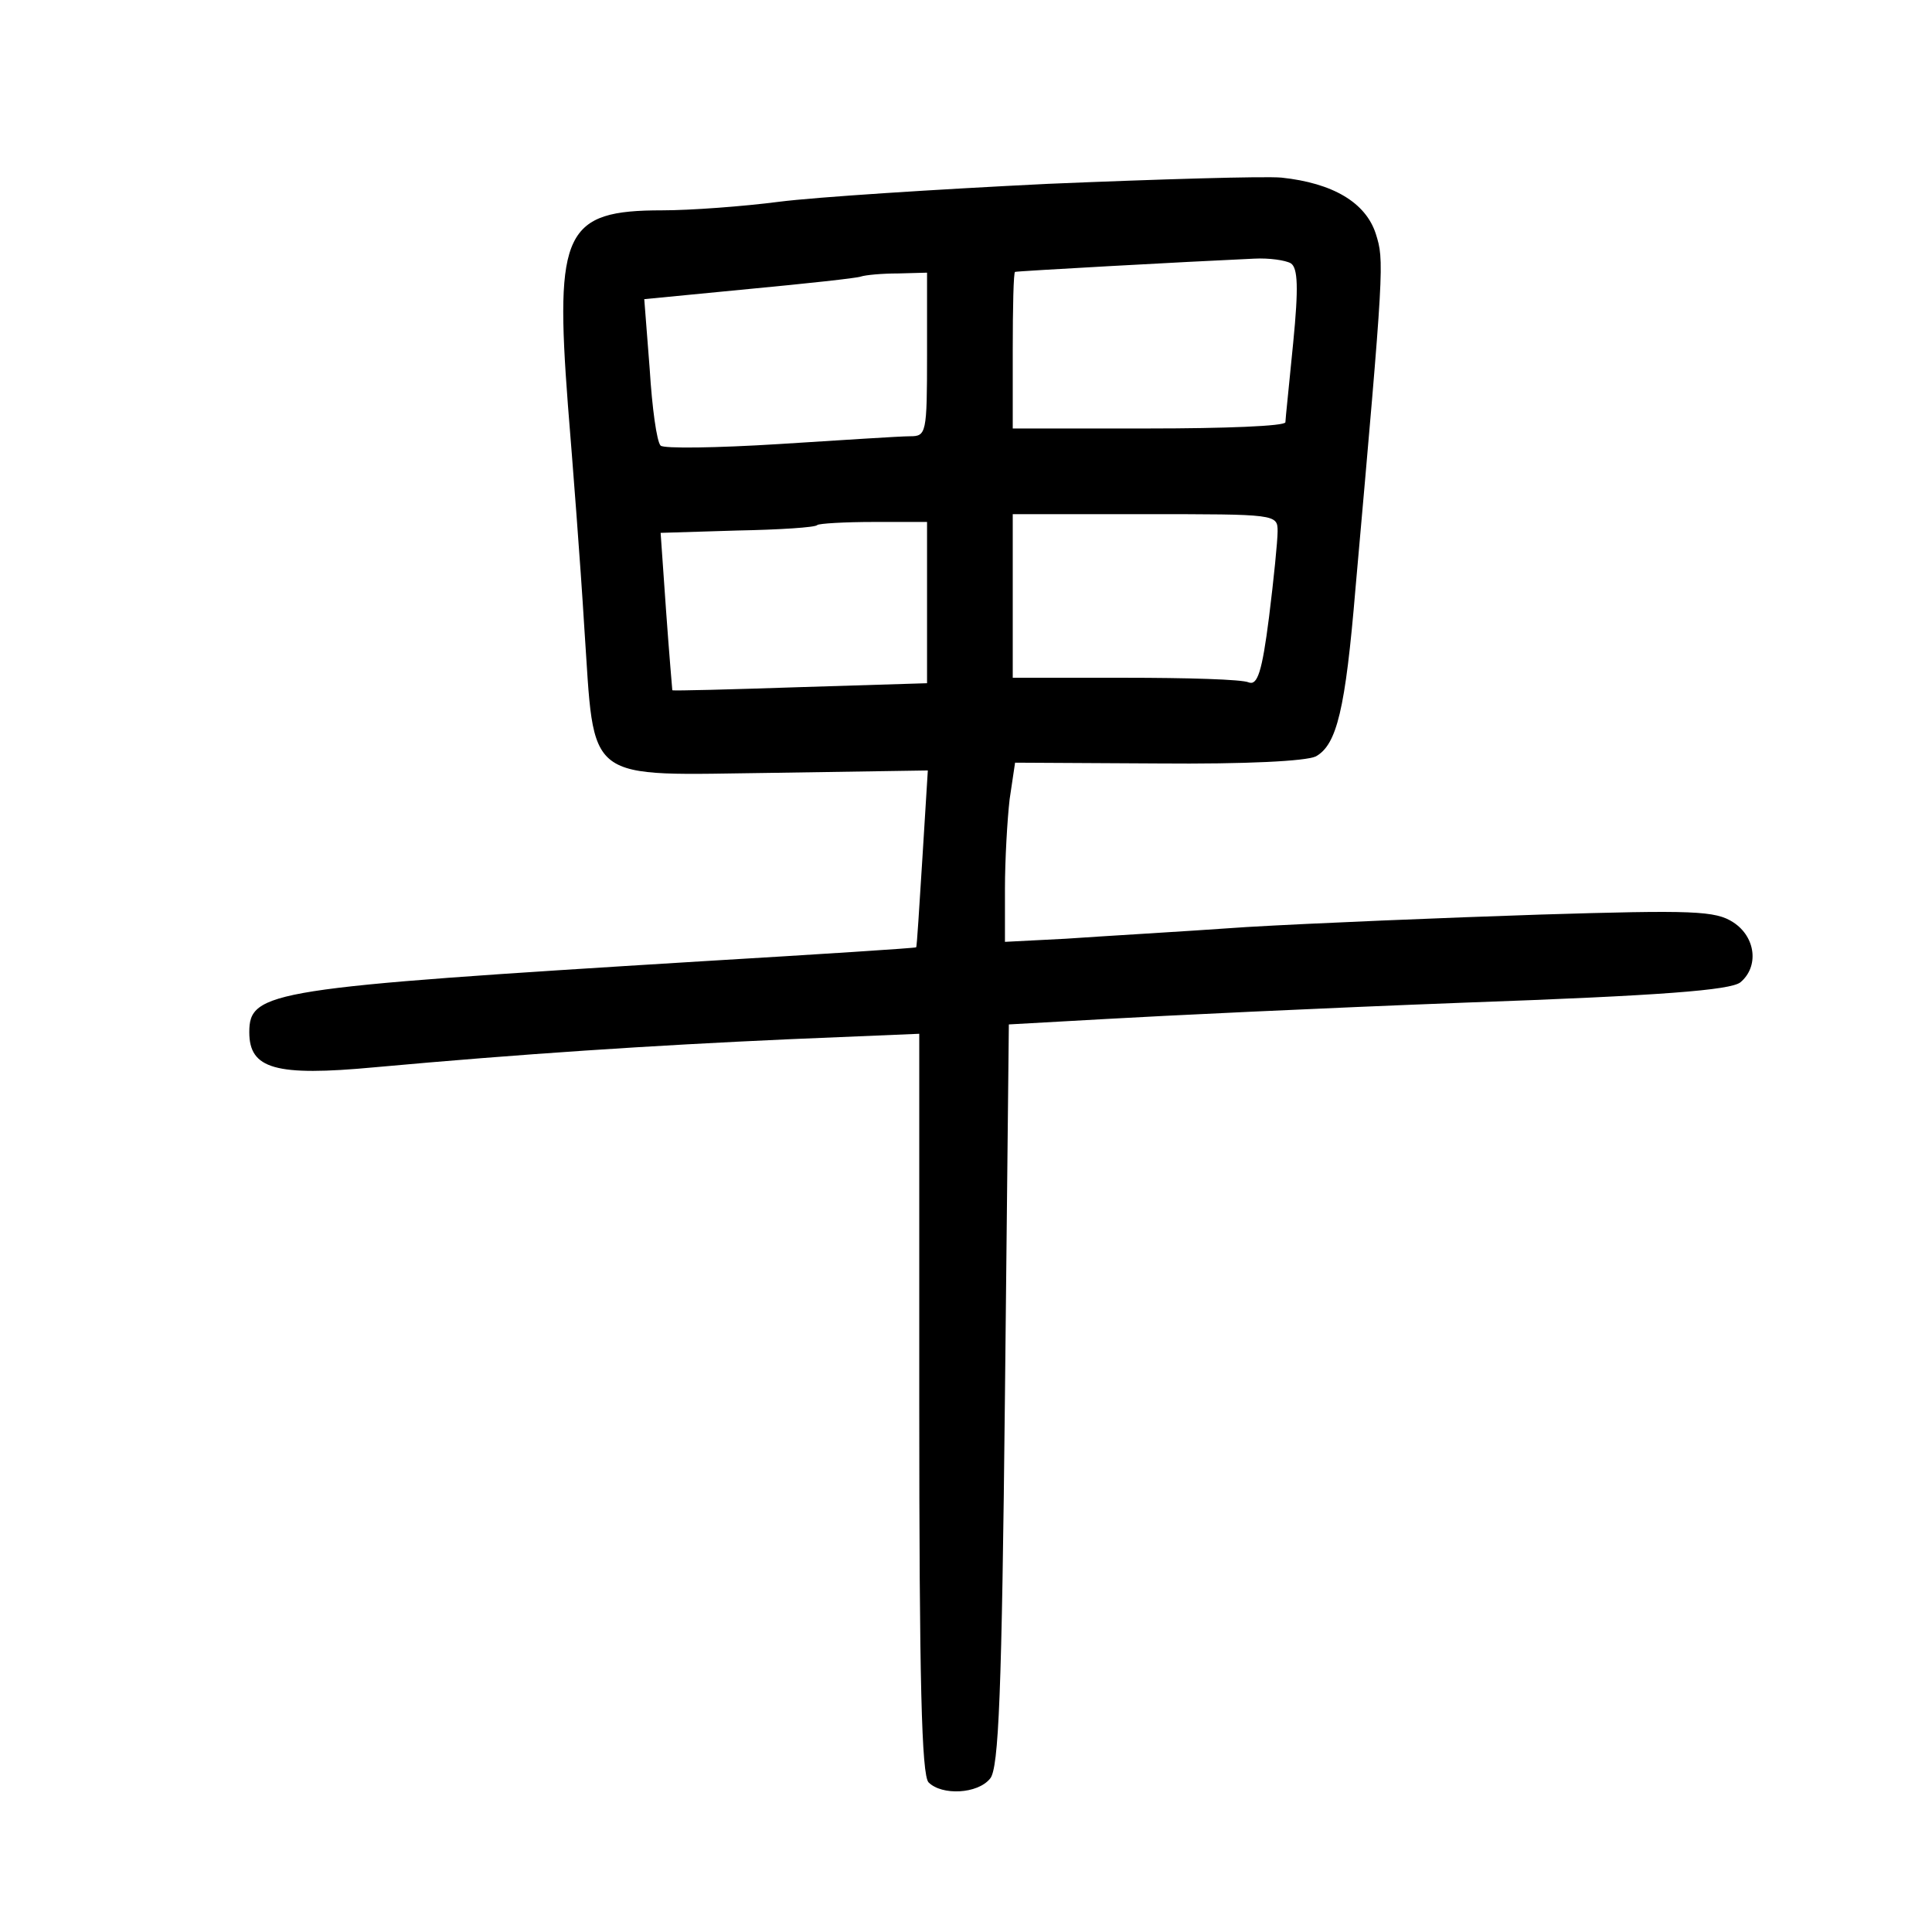 <?xml version="1.0" standalone="no"?>
<!DOCTYPE svg PUBLIC "-//W3C//DTD SVG 20010904//EN"
 "http://www.w3.org/TR/2001/REC-SVG-20010904/DTD/svg10.dtd">
<svg version="1.0" xmlns="http://www.w3.org/2000/svg"
 width="248pt" height="248pt" viewBox="0 0 248 248"
 preserveAspectRatio="xMidYMid meet">
<g transform="translate(0,248) scale(0.1,-0.1)"
fill="#000000" stroke="none">
<path d="M1345 2244 c-143 -7 -298 -17 -345 -23 -46 -6 -114 -11 -150 -11
-125 0 -138 -27 -121 -250 6 -74 16 -202 21 -285 14 -204 -4 -190 246 -187
l195 3 -7 -113 c-4 -62 -7 -114 -8 -114 0 -1 -125 -9 -276 -18 -553 -34 -580
-38 -580 -91 0 -47 33 -57 161 -45 187 17 354 28 532 36 l167 7 0 -475 c0
-355 3 -477 12 -486 17 -17 63 -15 79 5 11 13 15 109 19 492 l5 476 125 7 c69
4 276 14 461 21 253 9 340 16 353 26 24 20 20 58 -9 77 -23 15 -51 16 -248 10
-122 -4 -292 -11 -377 -16 -85 -6 -190 -12 -232 -15 l-78 -4 0 68 c0 37 3 89
6 115 l7 47 183 -1 c115 -1 190 3 203 9 27 15 38 60 51 216 37 417 37 420 26
455 -13 40 -55 65 -121 72 -22 2 -157 -2 -300 -8z m312 -102 c9 -6 10 -31 3
-102 -5 -52 -10 -98 -10 -102 0 -5 -79 -8 -175 -8 l-175 0 0 100 c0 55 1 101
3 101 2 1 218 13 307 17 19 1 40 -2 47 -6z m-467 -117 c0 -102 -1 -105 -22
-105 -13 0 -88 -5 -168 -10 -80 -5 -148 -6 -152 -2 -5 5 -11 49 -14 98 l-7 90
134 13 c74 7 139 14 144 16 6 2 27 4 48 4 l37 1 0 -105z m450 -227 c0 -12 -5
-62 -11 -110 -9 -71 -15 -88 -26 -84 -8 4 -80 6 -159 6 l-144 0 0 105 0 105
170 0 c168 0 170 0 170 -22z m-450 -92 l0 -103 -162 -5 c-90 -3 -164 -5 -165
-4 0 0 -4 46 -8 102 l-7 100 98 3 c54 1 101 4 103 7 2 2 35 4 73 4 l68 0 0
-104z"/>
</g>
</svg>

